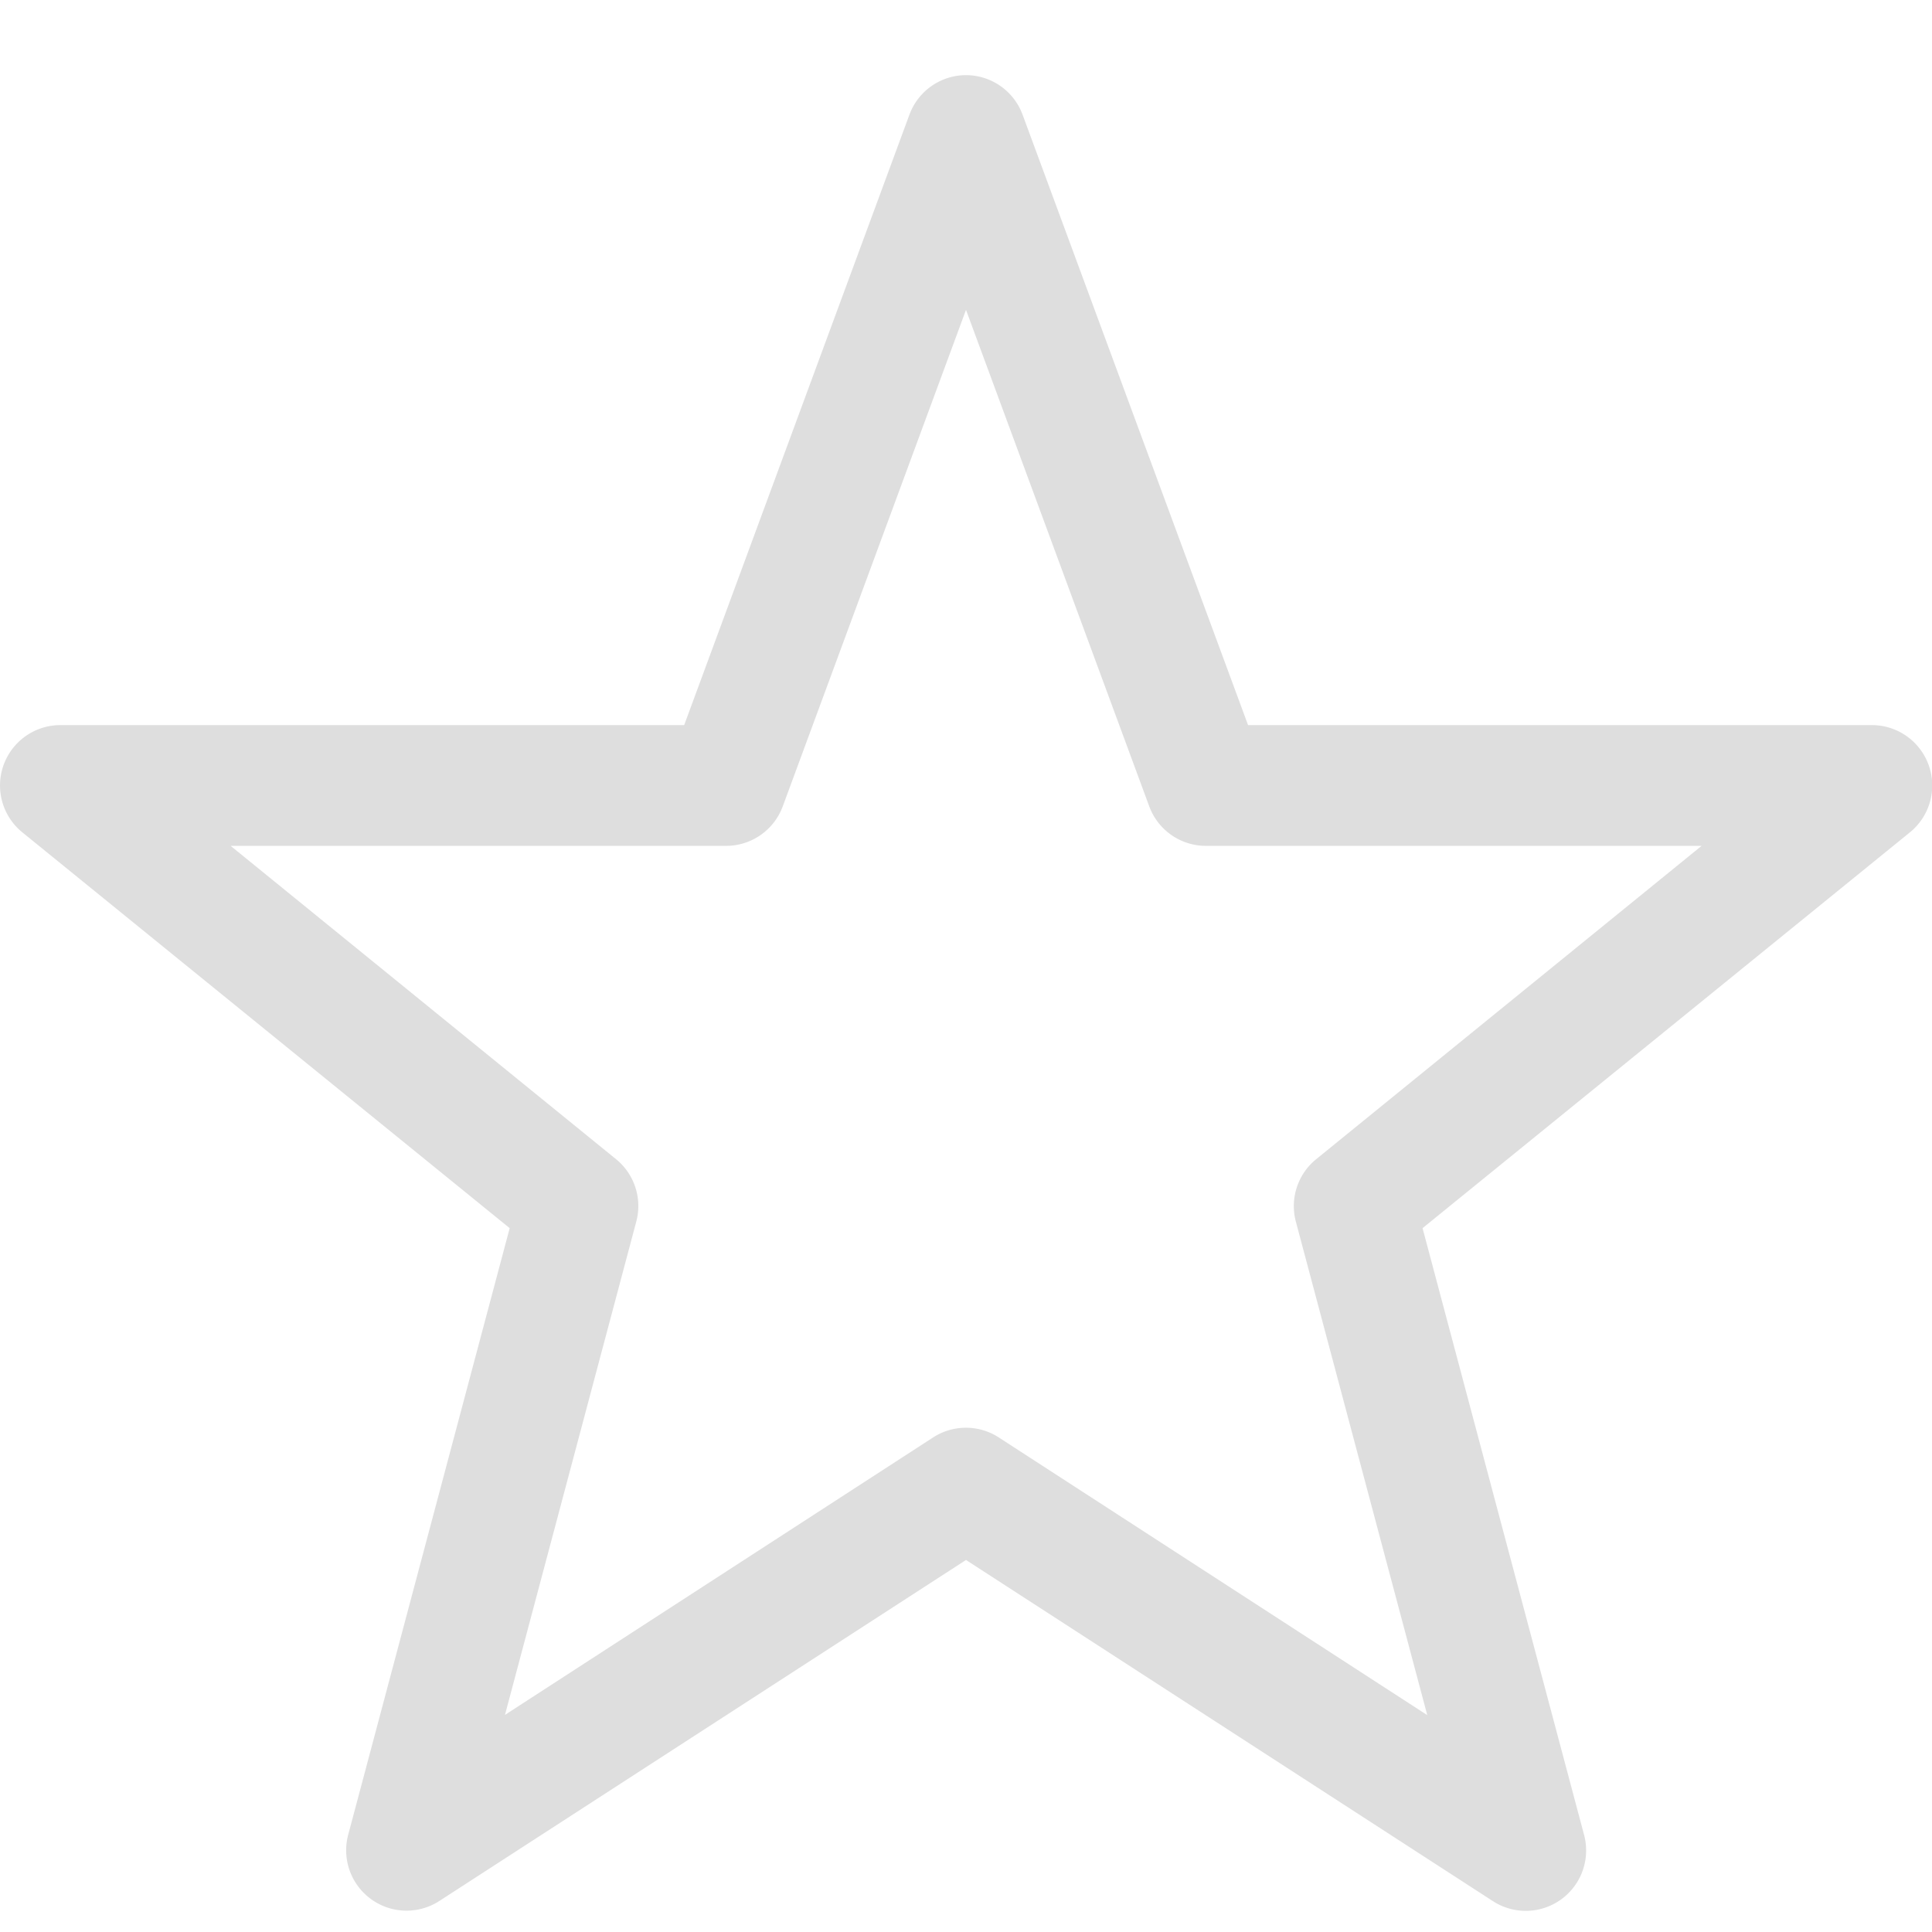 <svg xmlns="http://www.w3.org/2000/svg" width="16" height="16" enable-background="new"><defs><filter id="a" color-interpolation-filters="sRGB"><feBlend mode="darken" in2="BackgroundImage"/></filter></defs><path style="line-height:normal;-inkscape-font-specification:sans-serif;text-indent:0;text-align:start;text-decoration-line:none;text-decoration-style:solid;text-decoration-color:#000;text-transform:none;white-space:normal;isolation:auto;mix-blend-mode:normal;solid-color:#000;solid-opacity:1;marker:none" d="M7.959.624a.5.5 0 0 0-.428.327L5.666 6.005H.5a.5.5 0 0 0-.314.889l4.035 3.277-1.338 5.026a.5.5 0 0 0 .754.547L8 12.919l4.363 2.825a.5.5 0 0 0 .756-.547l-1.338-5.026 4.035-3.277a.5.5 0 0 0-.316-.889h-5.164L8.469.951a.5.5 0 0 0-.51-.327zM8 2.566l1.518 4.113a.5.5 0 0 0 .468.326h4.106L10.9 9.6a.5.5 0 0 0-.168.518l1.088 4.086-3.549-2.3a.5.5 0 0 0-.543 0l-3.546 2.298 1.087-4.084a.5.5 0 0 0-.167-.518L1.91 7.005h4.104a.5.5 0 0 0 .468-.326L8 2.566z" color="#000" font-weight="400" font-family="sans-serif" overflow="visible" fill="#dedede" stroke-linejoin="round" enable-background="accumulate"/></svg>